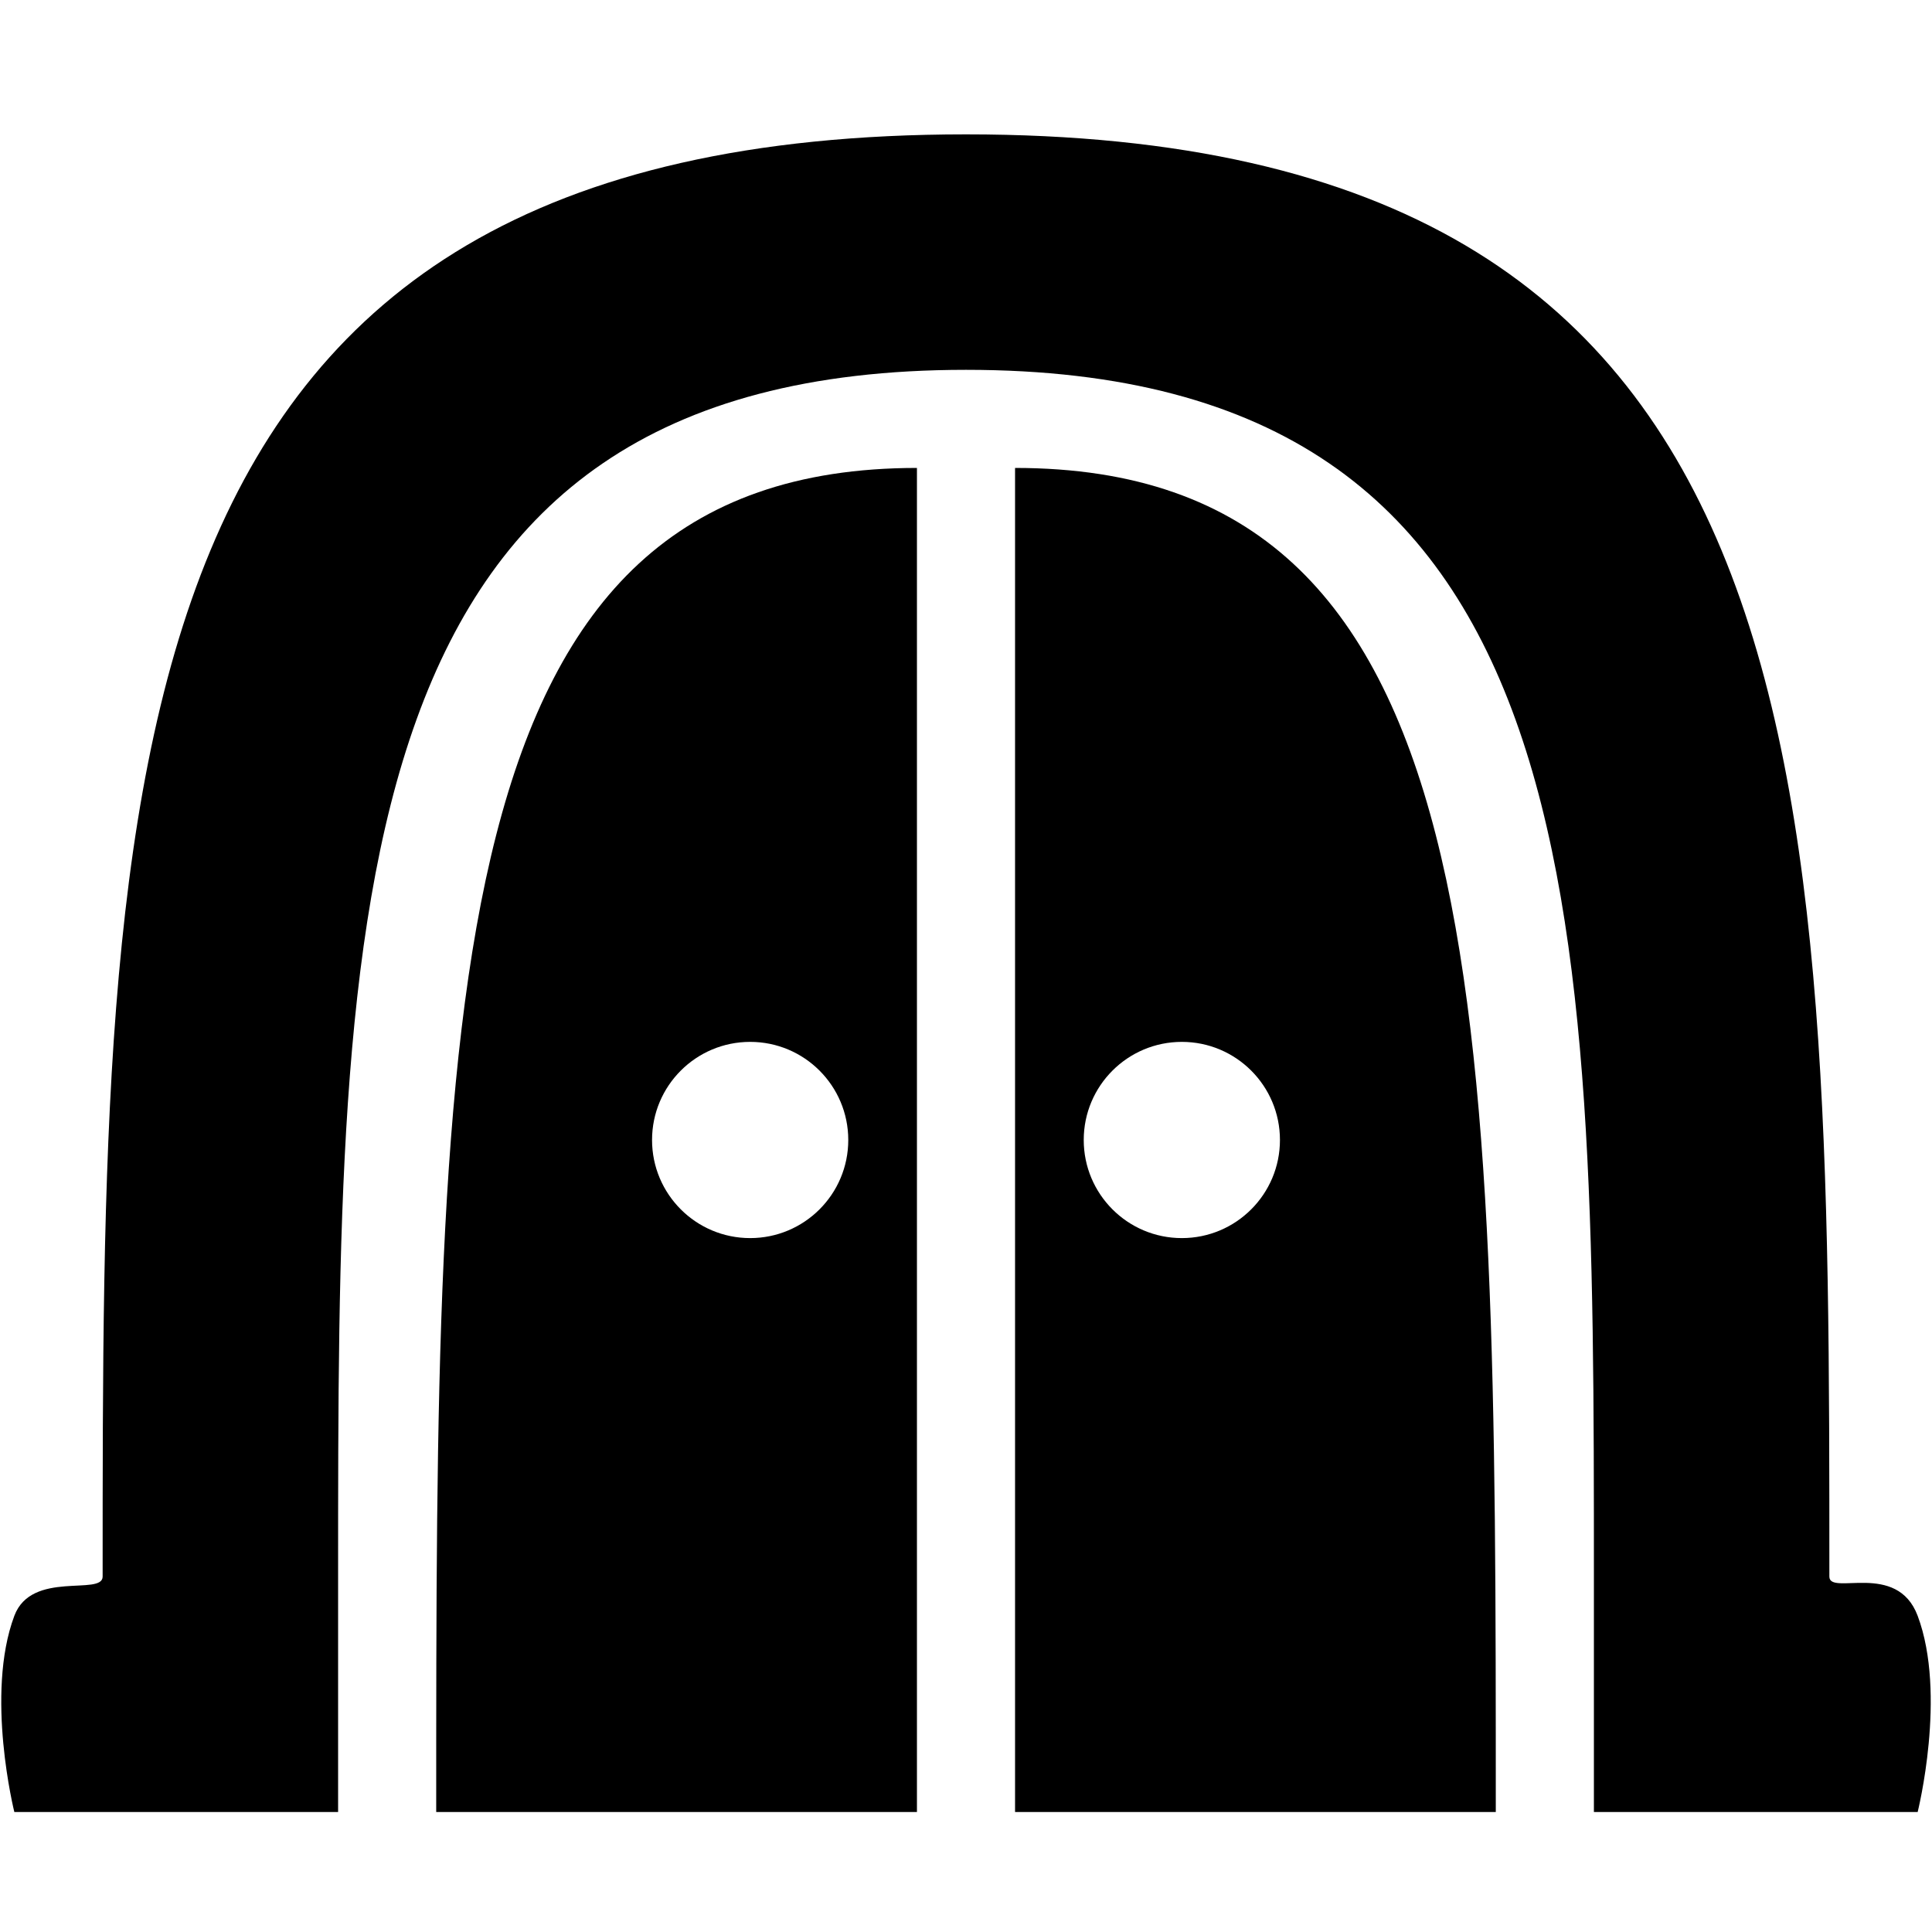 <?xml version="1.0" encoding="utf-8"?>
<!-- Generator: Adobe Illustrator 15.0.0, SVG Export Plug-In . SVG Version: 6.00 Build 0)  -->
<!DOCTYPE svg PUBLIC "-//W3C//DTD SVG 1.1//EN" "http://www.w3.org/Graphics/SVG/1.1/DTD/svg11.dtd">
<svg version="1.1" id="Layer_1" xmlns="http://www.w3.org/2000/svg" xmlns:xlink="http://www.w3.org/1999/xlink" x="0px" y="0px"
	 width="512px" height="512px" viewBox="0 0 512 512" enable-background="new 0 0 512 512" xml:space="preserve">
<path d="M3.8,480.208c0,0-7.8-31.199,0-52c4.564-12.172,23.4-5.199,23.4-10.399c0-215.8,0-382.2,228.8-382.2
	c228.8,0,228.8,166.4,228.8,382.2c0,5.2,17.921-4.207,23.4,10.399c7.8,20.801,0,52,0,52v-62.399v62.399h-23.4h-62.4
	c0,0,0,91,0-62.399c0-179.4,0-319.8-166.399-319.8c-166.4,0-166.4,140.4-166.4,319.8c0,6.987,0,62.399,0,62.399H27.2H3.8z"/>
<path d="M115.6,480.208H243v-356.2C115.6,124.008,115.6,264.408,115.6,480.208z M198.8,328.108c-14.359,0-26-11.641-26-26
	s11.641-26,26-26c14.36,0,26,11.641,26,26S213.16,328.108,198.8,328.108z"/>
<path d="M269,124.008v356.2H396.4C396.4,264.408,396.4,124.008,269,124.008z M313.2,328.108c-14.36,0-26-11.641-26-26
	s11.64-26,26-26c14.359,0,26,11.641,26,26S327.56,328.108,313.2,328.108z"/>
</svg>
